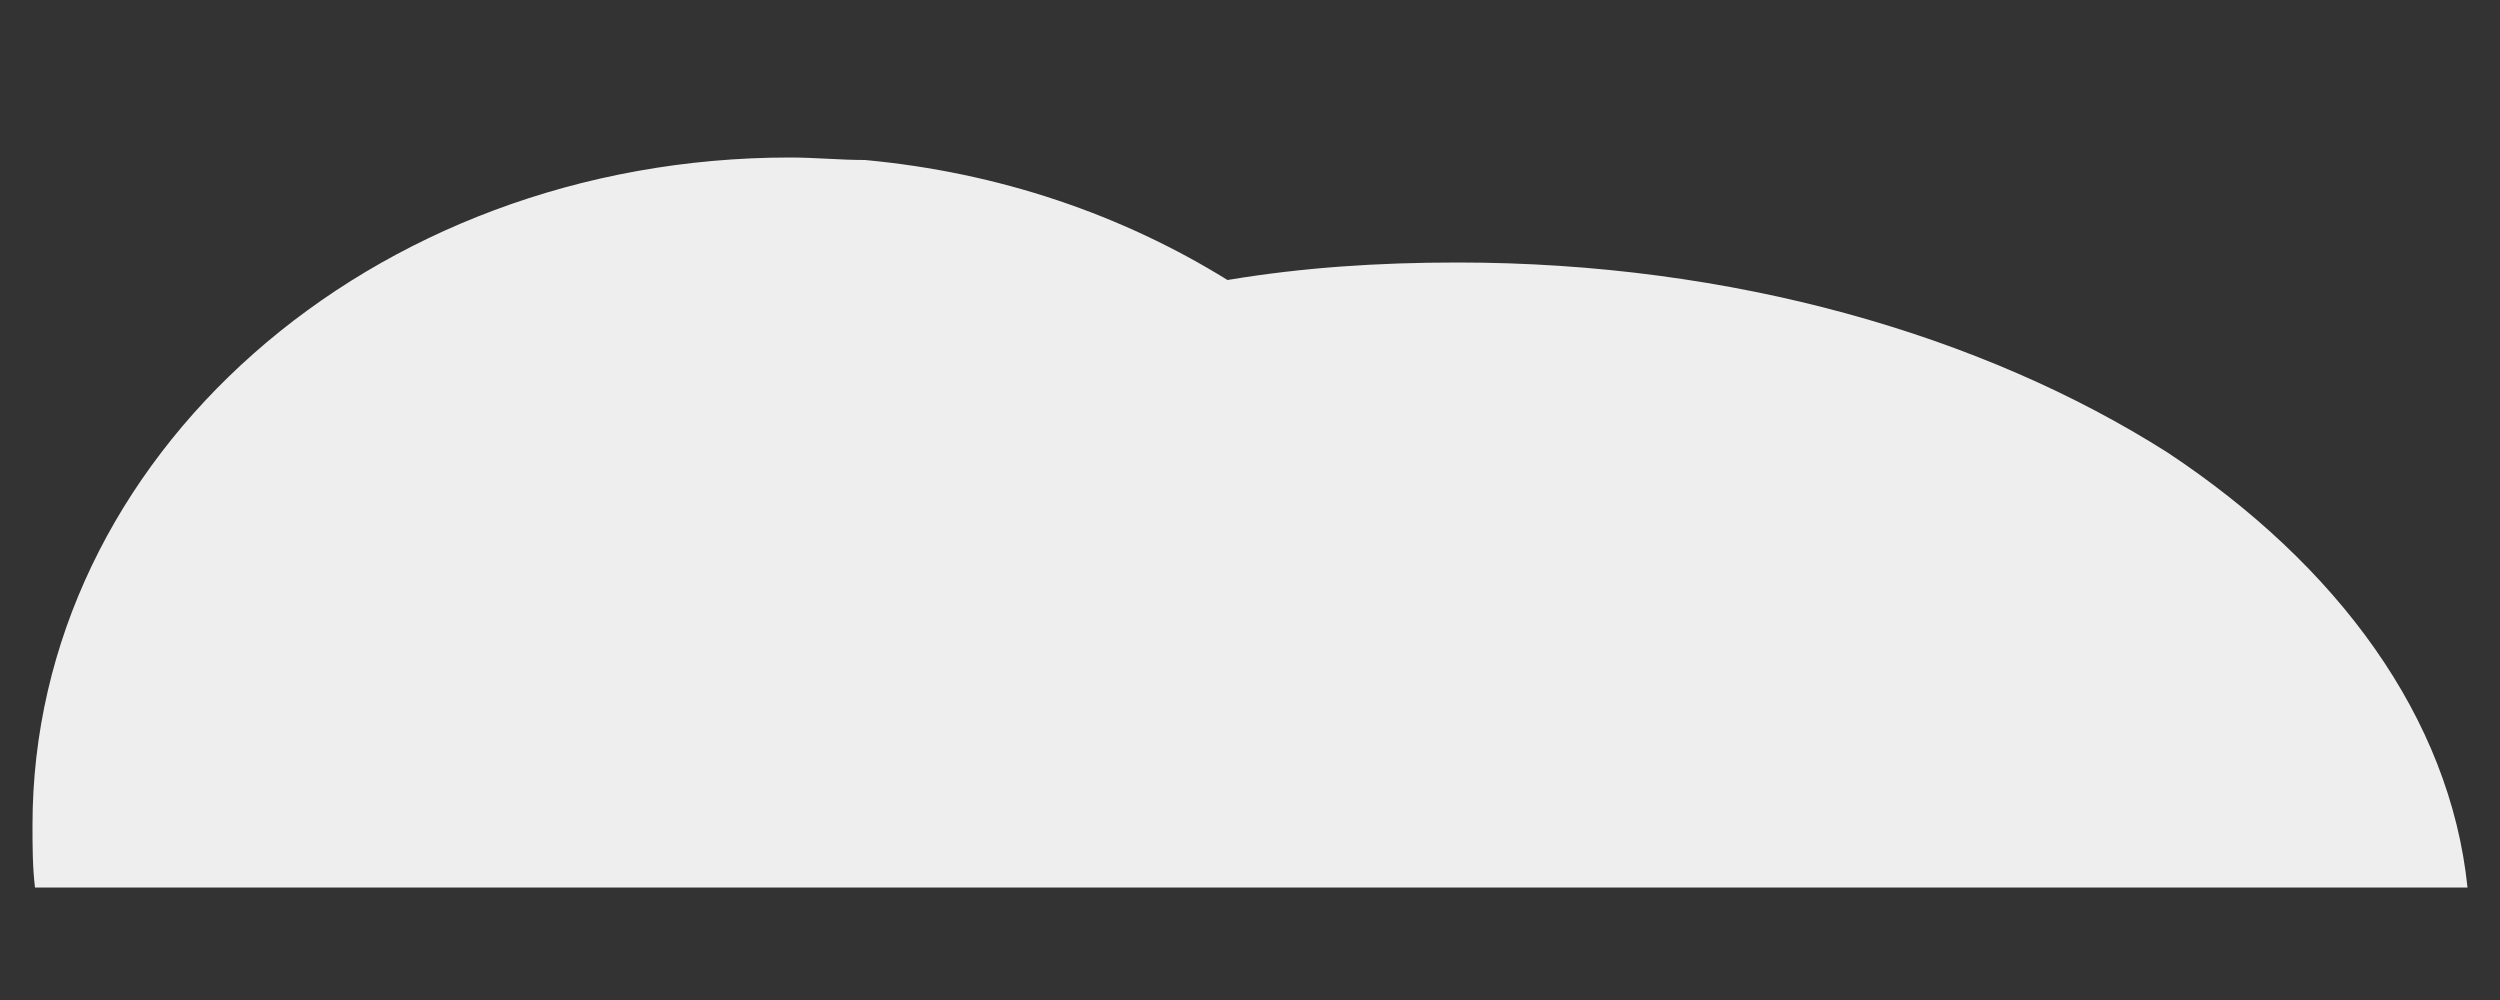 <?xml version="1.0" encoding="utf-8"?>
<!-- Generator: Adobe Illustrator 18.1.1, SVG Export Plug-In . SVG Version: 6.00 Build 0)  -->
<svg version="1.1" id="Layer_1" xmlns="http://www.w3.org/2000/svg" xmlns:xlink="http://www.w3.org/1999/xlink" x="0px" y="0px"
	 viewBox="0 0 100 40" enable-background="new 0 0 100 40" xml:space="preserve">
<rect x="0" y="0" width="100" height="40" fill="#333333" stroke="none"/>
<path fill="#EEEEEE" d="M98.7,35.5H1.4c-0.1-0.8-0.1-1.7-0.1-2.5c0-14.7,13.5-26.7,30.3-26.7c1,0,2,0.1,3,0.1
	c5.4,0.5,10.3,2.2,14.5,4.8c3-0.5,6-0.7,9.2-0.7c11,0,21,2.9,28.4,7.6C93.5,22.6,98,28.7,98.7,35.5z"/>
</svg>
